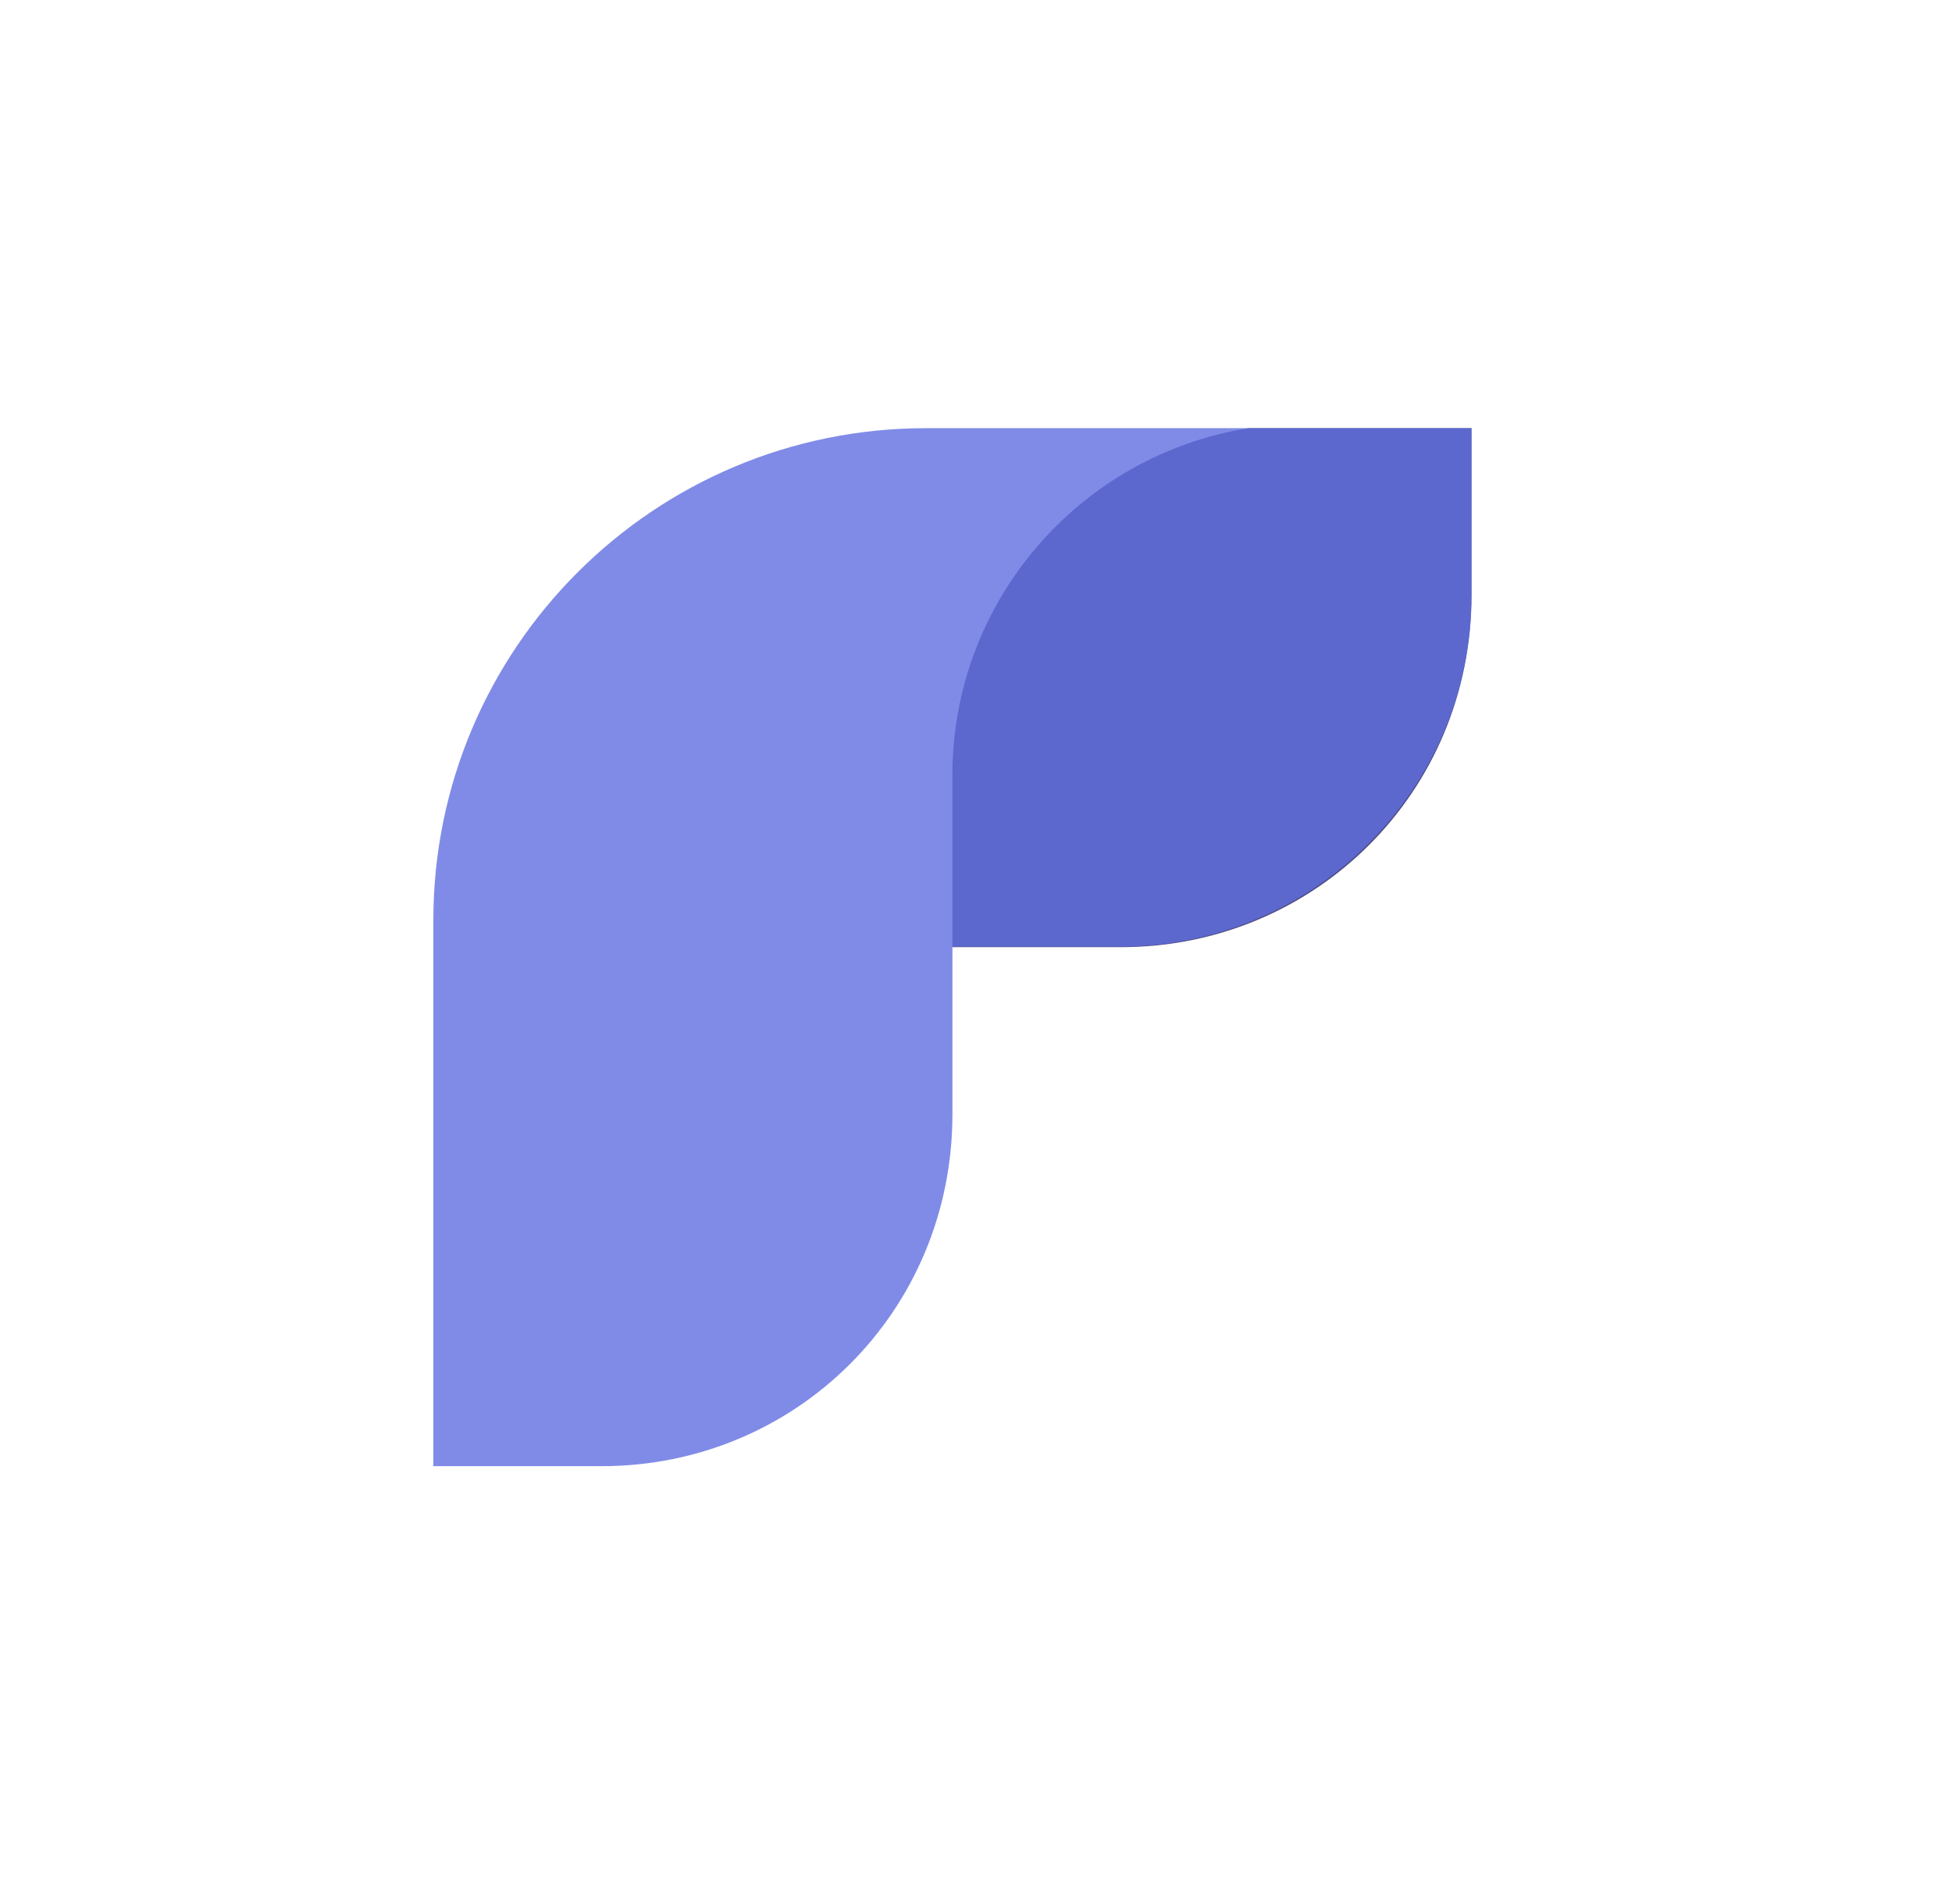 <svg width="41" height="40" viewBox="0 0 41 40" fill="none" xmlns="http://www.w3.org/2000/svg">
<g filter="url(#filter0_b_182_2613)">
<ellipse cx="20.14" cy="20" rx="20.14" ry="20" fill="url(#paint0_linear_182_2613)"/>
</g>
<path d="M30.908 8.995V12.503C30.908 16.542 27.664 19.823 23.638 19.888L23.516 19.889H20.005V23.406C20.005 27.561 16.706 30.801 12.643 30.801H9.102V27.189V19.335C9.102 13.624 13.735 8.995 19.45 8.995H30.908Z" fill="white"/>
<path fill-rule="evenodd" clip-rule="evenodd" d="M26.226 8.995H30.907V12.503C30.907 16.658 27.609 19.898 23.545 19.898H20.004V16.289C20.004 12.608 22.699 9.556 26.226 8.995Z" fill="#242265" fill-opacity="0.8"/>
<path d="M30.908 8.995V12.503C30.908 16.542 27.664 19.823 23.638 19.888L23.516 19.889H20.005V23.406C20.005 27.561 16.706 30.801 12.643 30.801H9.102V27.189V19.335C9.102 13.624 13.735 8.995 19.45 8.995H30.908Z" fill="#616EE1" fill-opacity="0.8"/>
<defs>
<filter id="filter0_b_182_2613" x="-20" y="-20" width="80.281" height="80" filterUnits="userSpaceOnUse" color-interpolation-filters="sRGB">
<feFlood flood-opacity="0" result="BackgroundImageFix"/>
<feGaussianBlur in="BackgroundImageFix" stdDeviation="10"/>
<feComposite in2="SourceAlpha" operator="in" result="effect1_backgroundBlur_182_2613"/>
<feBlend mode="normal" in="SourceGraphic" in2="effect1_backgroundBlur_182_2613" result="shape"/>
</filter>
<linearGradient id="paint0_linear_182_2613" x1="0" y1="0" x2="29.355" y2="46.846" gradientUnits="userSpaceOnUse">
<stop stop-color="white" stop-opacity="0.1"/>
<stop offset="1" stop-color="white" stop-opacity="0.05"/>
</linearGradient>
</defs>
</svg>
